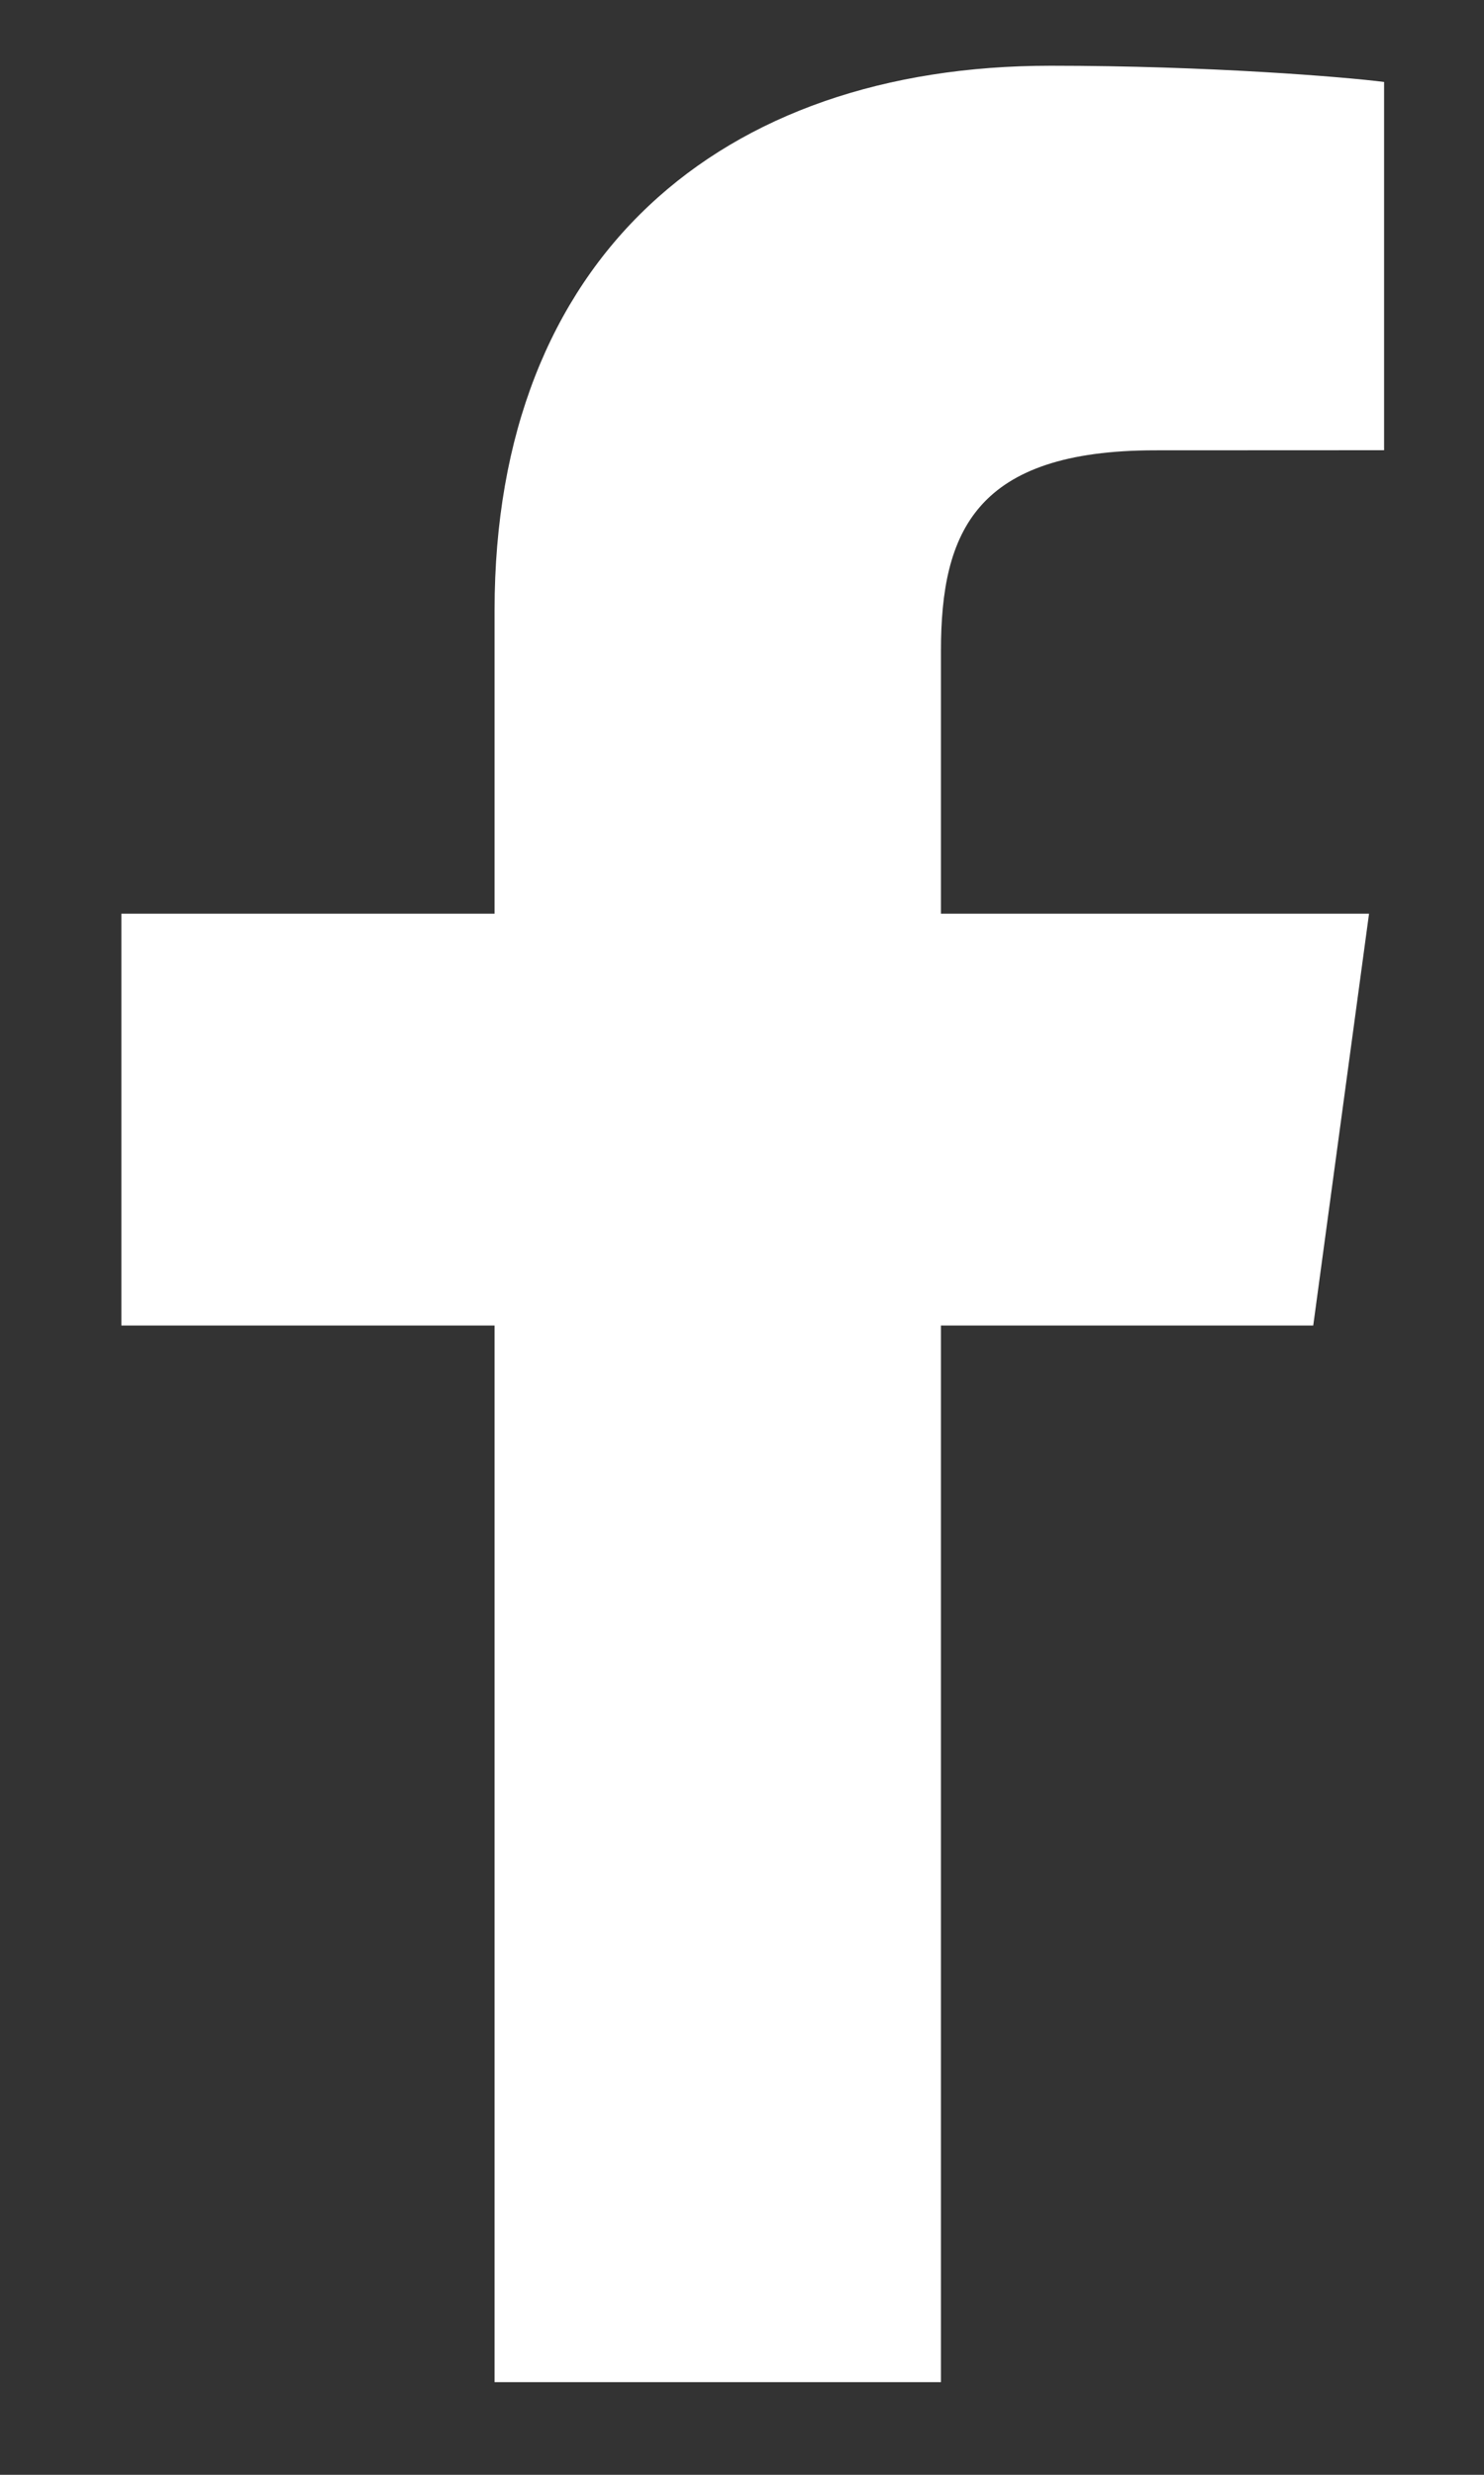 <svg width="15" height="25" viewBox="0 0 15 25" fill="none" xmlns="http://www.w3.org/2000/svg">
<rect x="0" y="0" width="15" height="25" fill="#333333" stroke="none"/>
<path d="M9.511 24.064V13.39H13.274L13.838 9.23H9.511V6.575C9.511 5.37 9.863 4.549 11.677 4.549L13.99 4.548V0.828C13.59 0.777 12.217 0.664 10.619 0.664C7.283 0.664 4.999 2.603 4.999 6.163V9.23H1.227V13.39H4.999V24.064H9.511V24.064Z" fill="white"/>
</svg>
